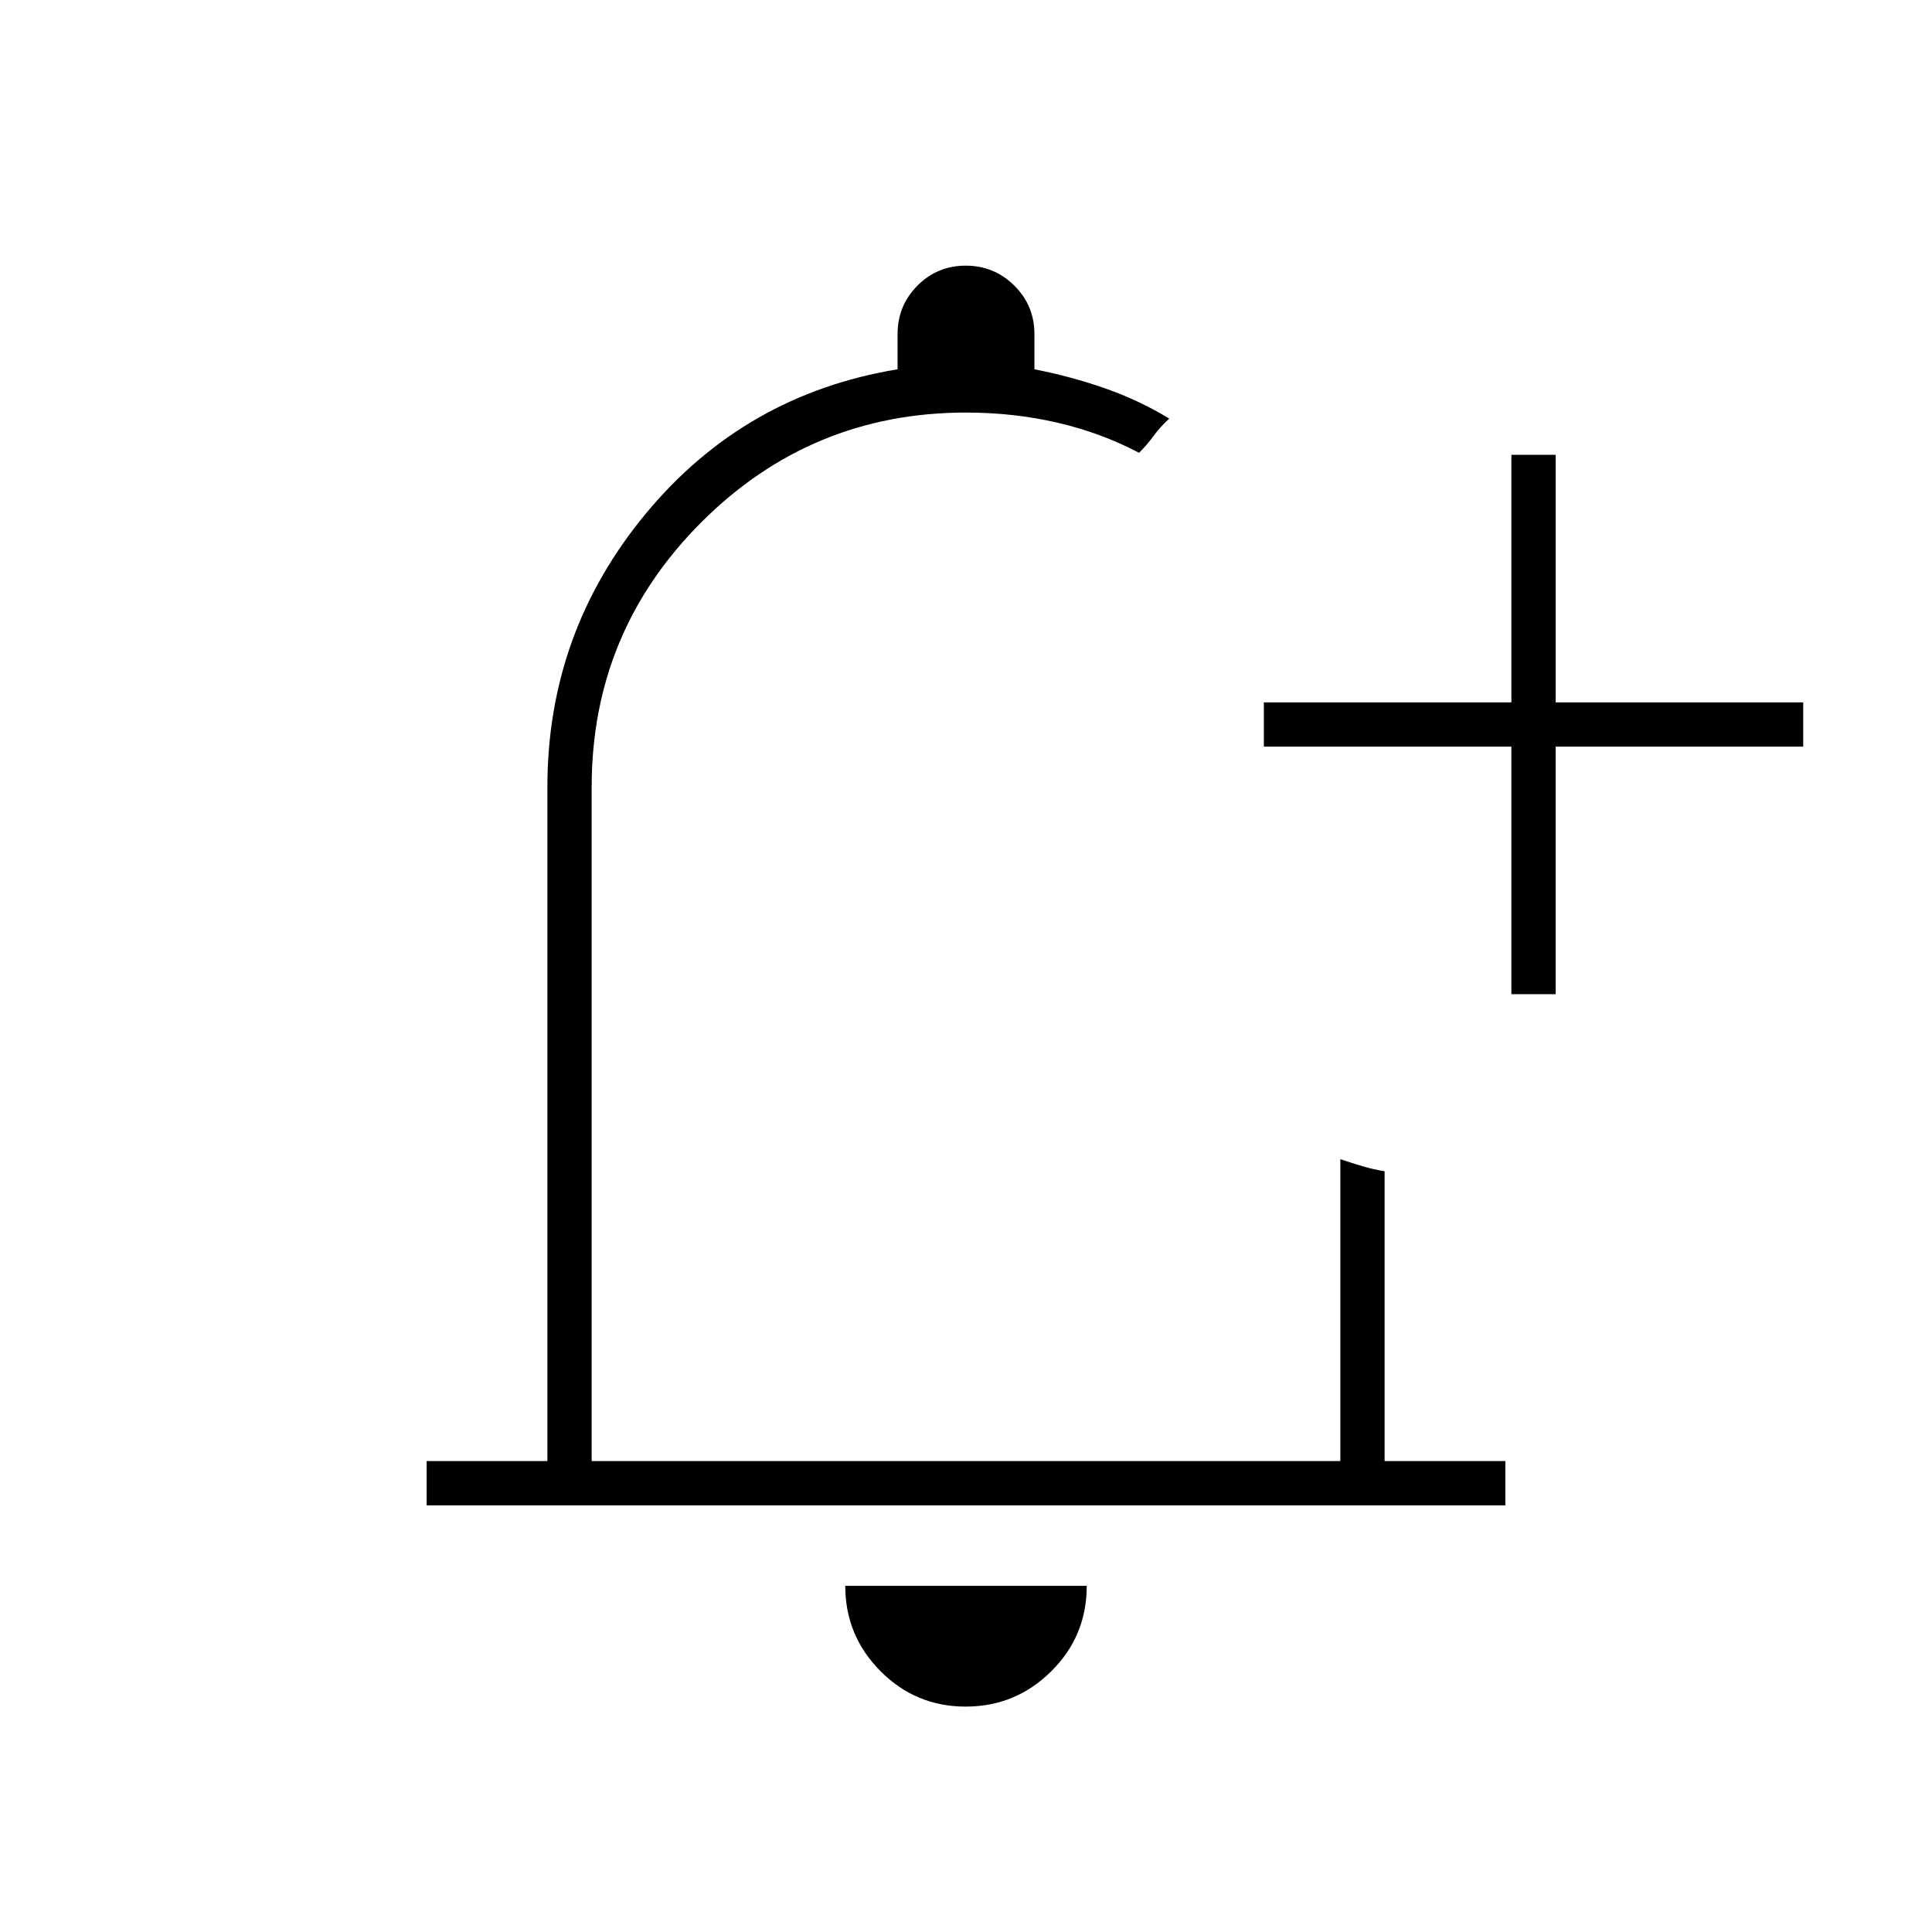 <svg xmlns="http://www.w3.org/2000/svg" width="48" height="48" viewBox="0 -960 960 960"><path d="M479.823-112Q455-112 437.5-129.625T420-172h120q0 25-17.677 42.5t-42.5 17.5ZM212-212v-22h60v-335q0-76.826 49-135.913Q370-764 446-776.5V-794q0-14.167 9.882-24.083 9.883-9.917 24-9.917Q494-828 504-818.083q10 9.916 10 24.083v17.515q18 3.485 35 9.42 17 5.935 32 15.065-4.469 4.078-7.734 8.539Q570-739 566-735q-19-10-40.676-15-21.677-5-45.324-5-77 0-131.5 54.5T294-569v335h372v-150q6 2 11.167 3.53 5.166 1.531 10.833 2.47v144h60v22H212Zm268-283Zm271 29v-123H628v-22h123v-123h22v123h123v22H773v123h-22Z"/></svg>